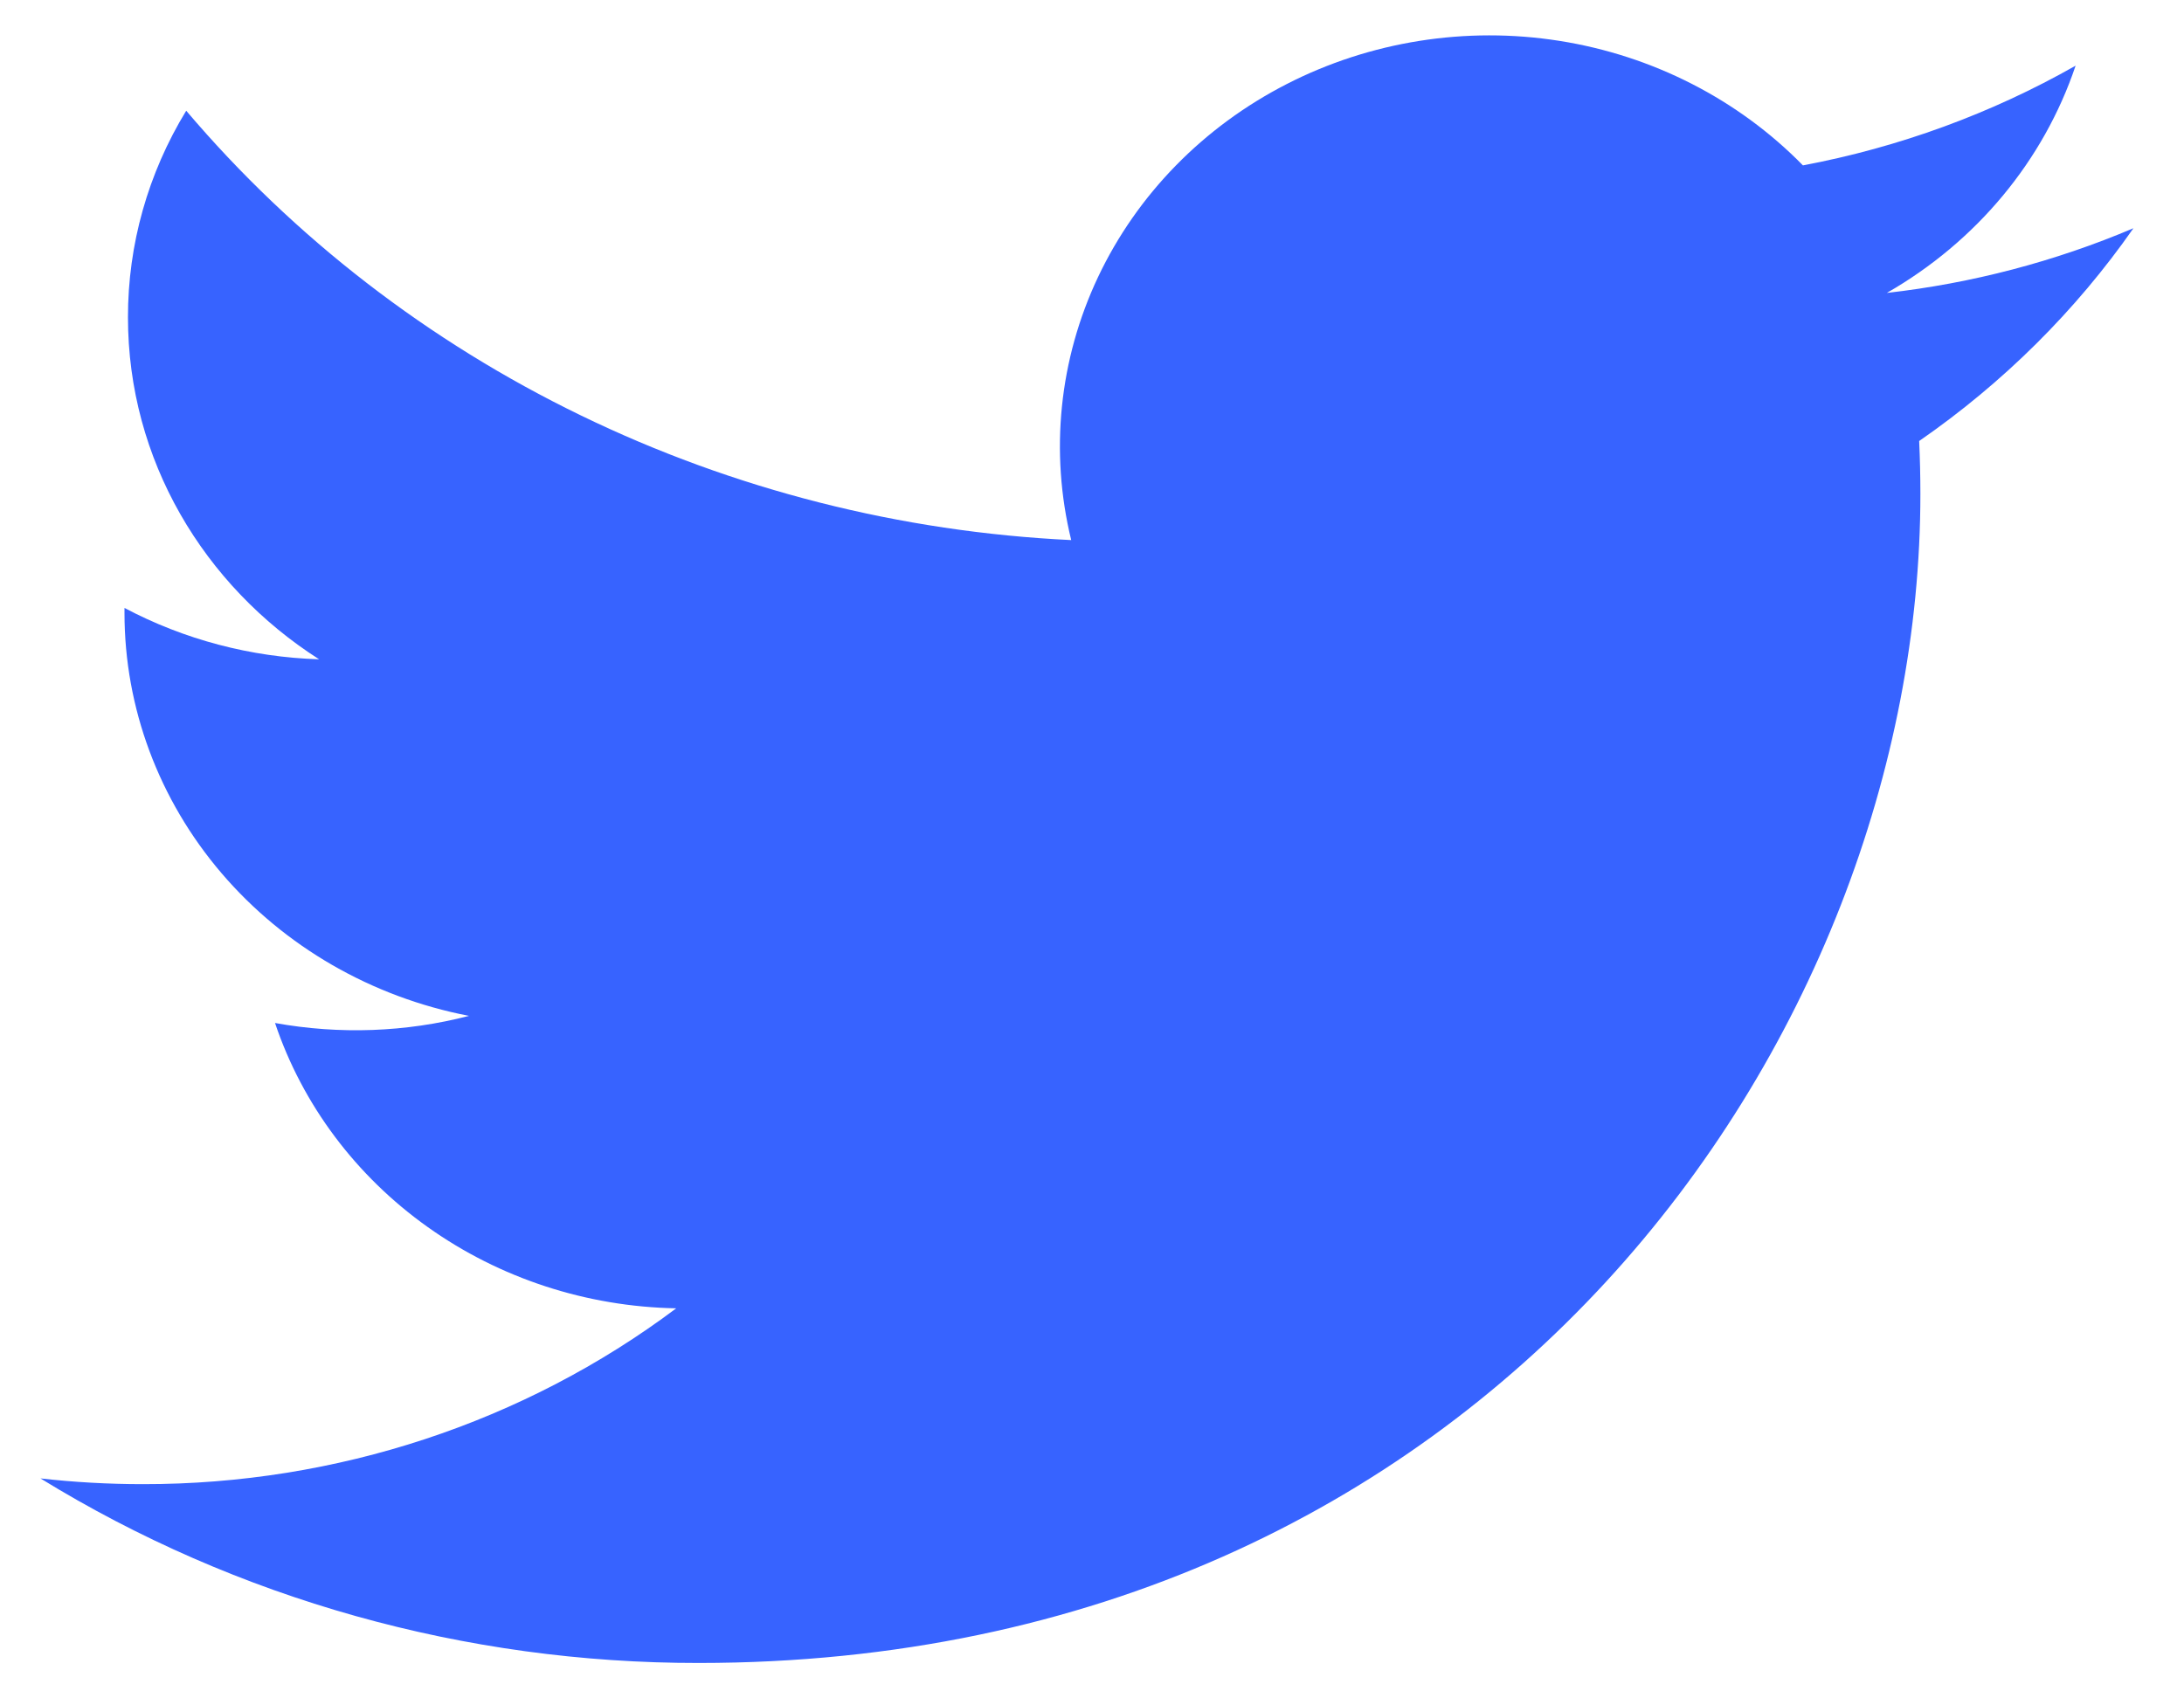 <svg width="27" height="21" viewBox="0 0 27 21" fill="none" xmlns="http://www.w3.org/2000/svg">
<path fill-rule="evenodd" clip-rule="evenodd" d="M26.375 2.822C25.406 3.233 24.378 3.503 23.326 3.622C24.434 2.987 25.264 1.988 25.66 0.812C24.618 1.404 23.478 1.821 22.289 2.045C21.49 1.229 20.431 0.687 19.277 0.505C18.123 0.323 16.939 0.511 15.908 1.039C14.877 1.567 14.057 2.406 13.575 3.425C13.093 4.445 12.977 5.588 13.243 6.678C11.133 6.577 9.067 6.052 7.182 5.137C5.297 4.223 3.634 2.939 2.302 1.369C1.829 2.144 1.581 3.026 1.582 3.923C1.582 5.685 2.519 7.241 3.945 8.152C3.102 8.126 2.277 7.908 1.539 7.517V7.579C1.539 8.752 1.963 9.889 2.739 10.797C3.516 11.706 4.596 12.329 5.798 12.561C5.016 12.764 4.196 12.793 3.4 12.649C3.739 13.658 4.4 14.541 5.289 15.173C6.178 15.806 7.252 16.157 8.36 16.177C6.479 17.588 4.157 18.354 1.767 18.351C1.338 18.351 0.915 18.327 0.5 18.28C2.928 19.773 5.752 20.565 8.638 20.562C18.402 20.562 23.741 12.822 23.741 6.109C23.741 5.889 23.736 5.671 23.726 5.453C24.765 4.734 25.662 3.843 26.375 2.822Z" fill="#3763FF"/>
</svg>

